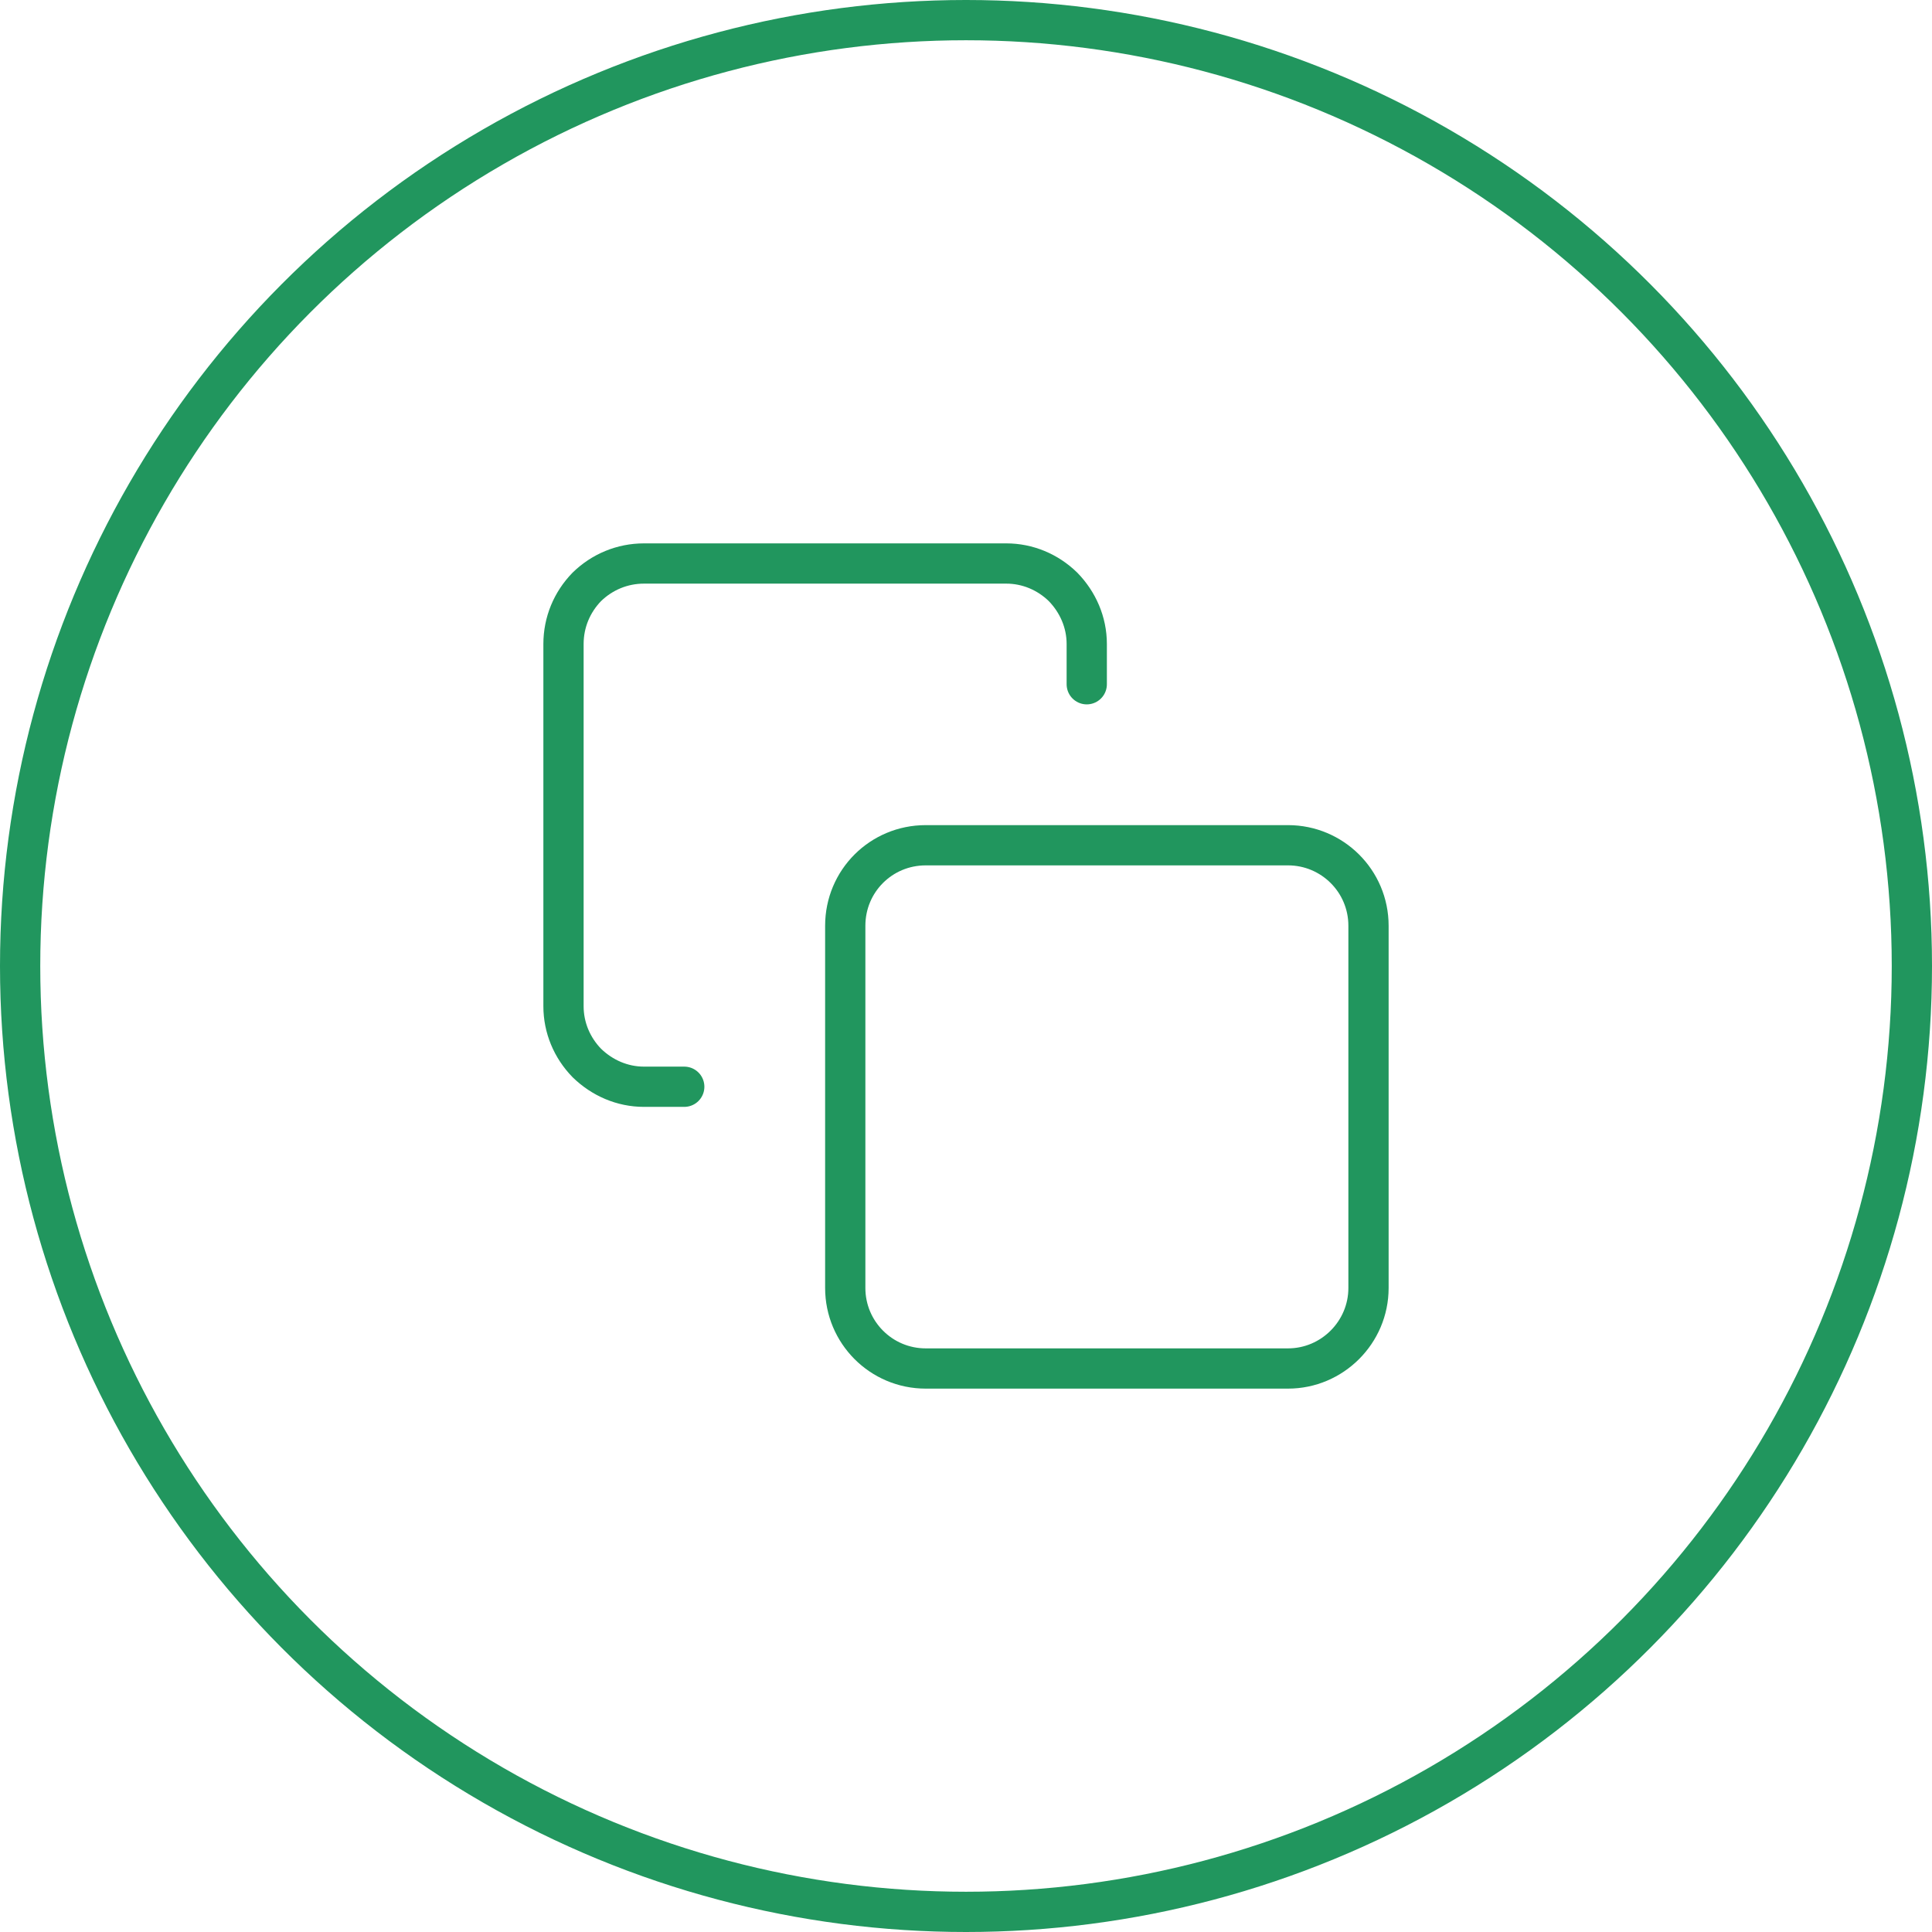<svg width="48" height="48" viewBox="0 0 48 48" fill="none" xmlns="http://www.w3.org/2000/svg" xmlns:xlink="http://www.w3.org/1999/xlink">
	<desc>
			Created with Pixso.
	</desc>
	<defs>
		<clipPath id="clip1_3358">
			<rect id="icon / outlined / editor / action / copy" rx="0" width="23" height="23" transform="translate(12.5 12.5)" fill="white" fill-opacity="0"/>
		</clipPath>
	</defs>
	<circle id="Ellipse 85" cx="24" cy="24" r="23.5" stroke="#21965E" stroke-opacity="1" stroke-width="1"/>
	<rect id="icon / outlined / editor / action / copy" rx="0" width="23" height="23" transform="translate(12.5 12.5)" fill="#FFFFFF" fill-opacity="0"/>
	<g clip-path="url(#clip1_3358)">
		<path id="Vector" d="M32 21C33.1 21 34 21.89 34 23L34 32C34 33.1 33.1 34 32 34L23 34C21.89 34 21 33.1 21 32L21 23C21 21.89 21.89 21 23 21L32 21Z" stroke="#21965E" stroke-opacity="1" stroke-width="1" stroke-linejoin="round"/>
		<path id="Vector" d="M17 27L16 27C15.46 27 14.96 26.78 14.58 26.41C14.21 26.03 14 25.53 14 25L14 16C14 15.46 14.21 14.96 14.58 14.58C14.96 14.21 15.46 14 16 14L25 14C25.53 14 26.03 14.21 26.41 14.58C26.78 14.96 27 15.46 27 16L27 17" stroke="#21965E" stroke-opacity="1" stroke-width="1" stroke-linejoin="round" stroke-linecap="round"/>
	</g>
</svg>
